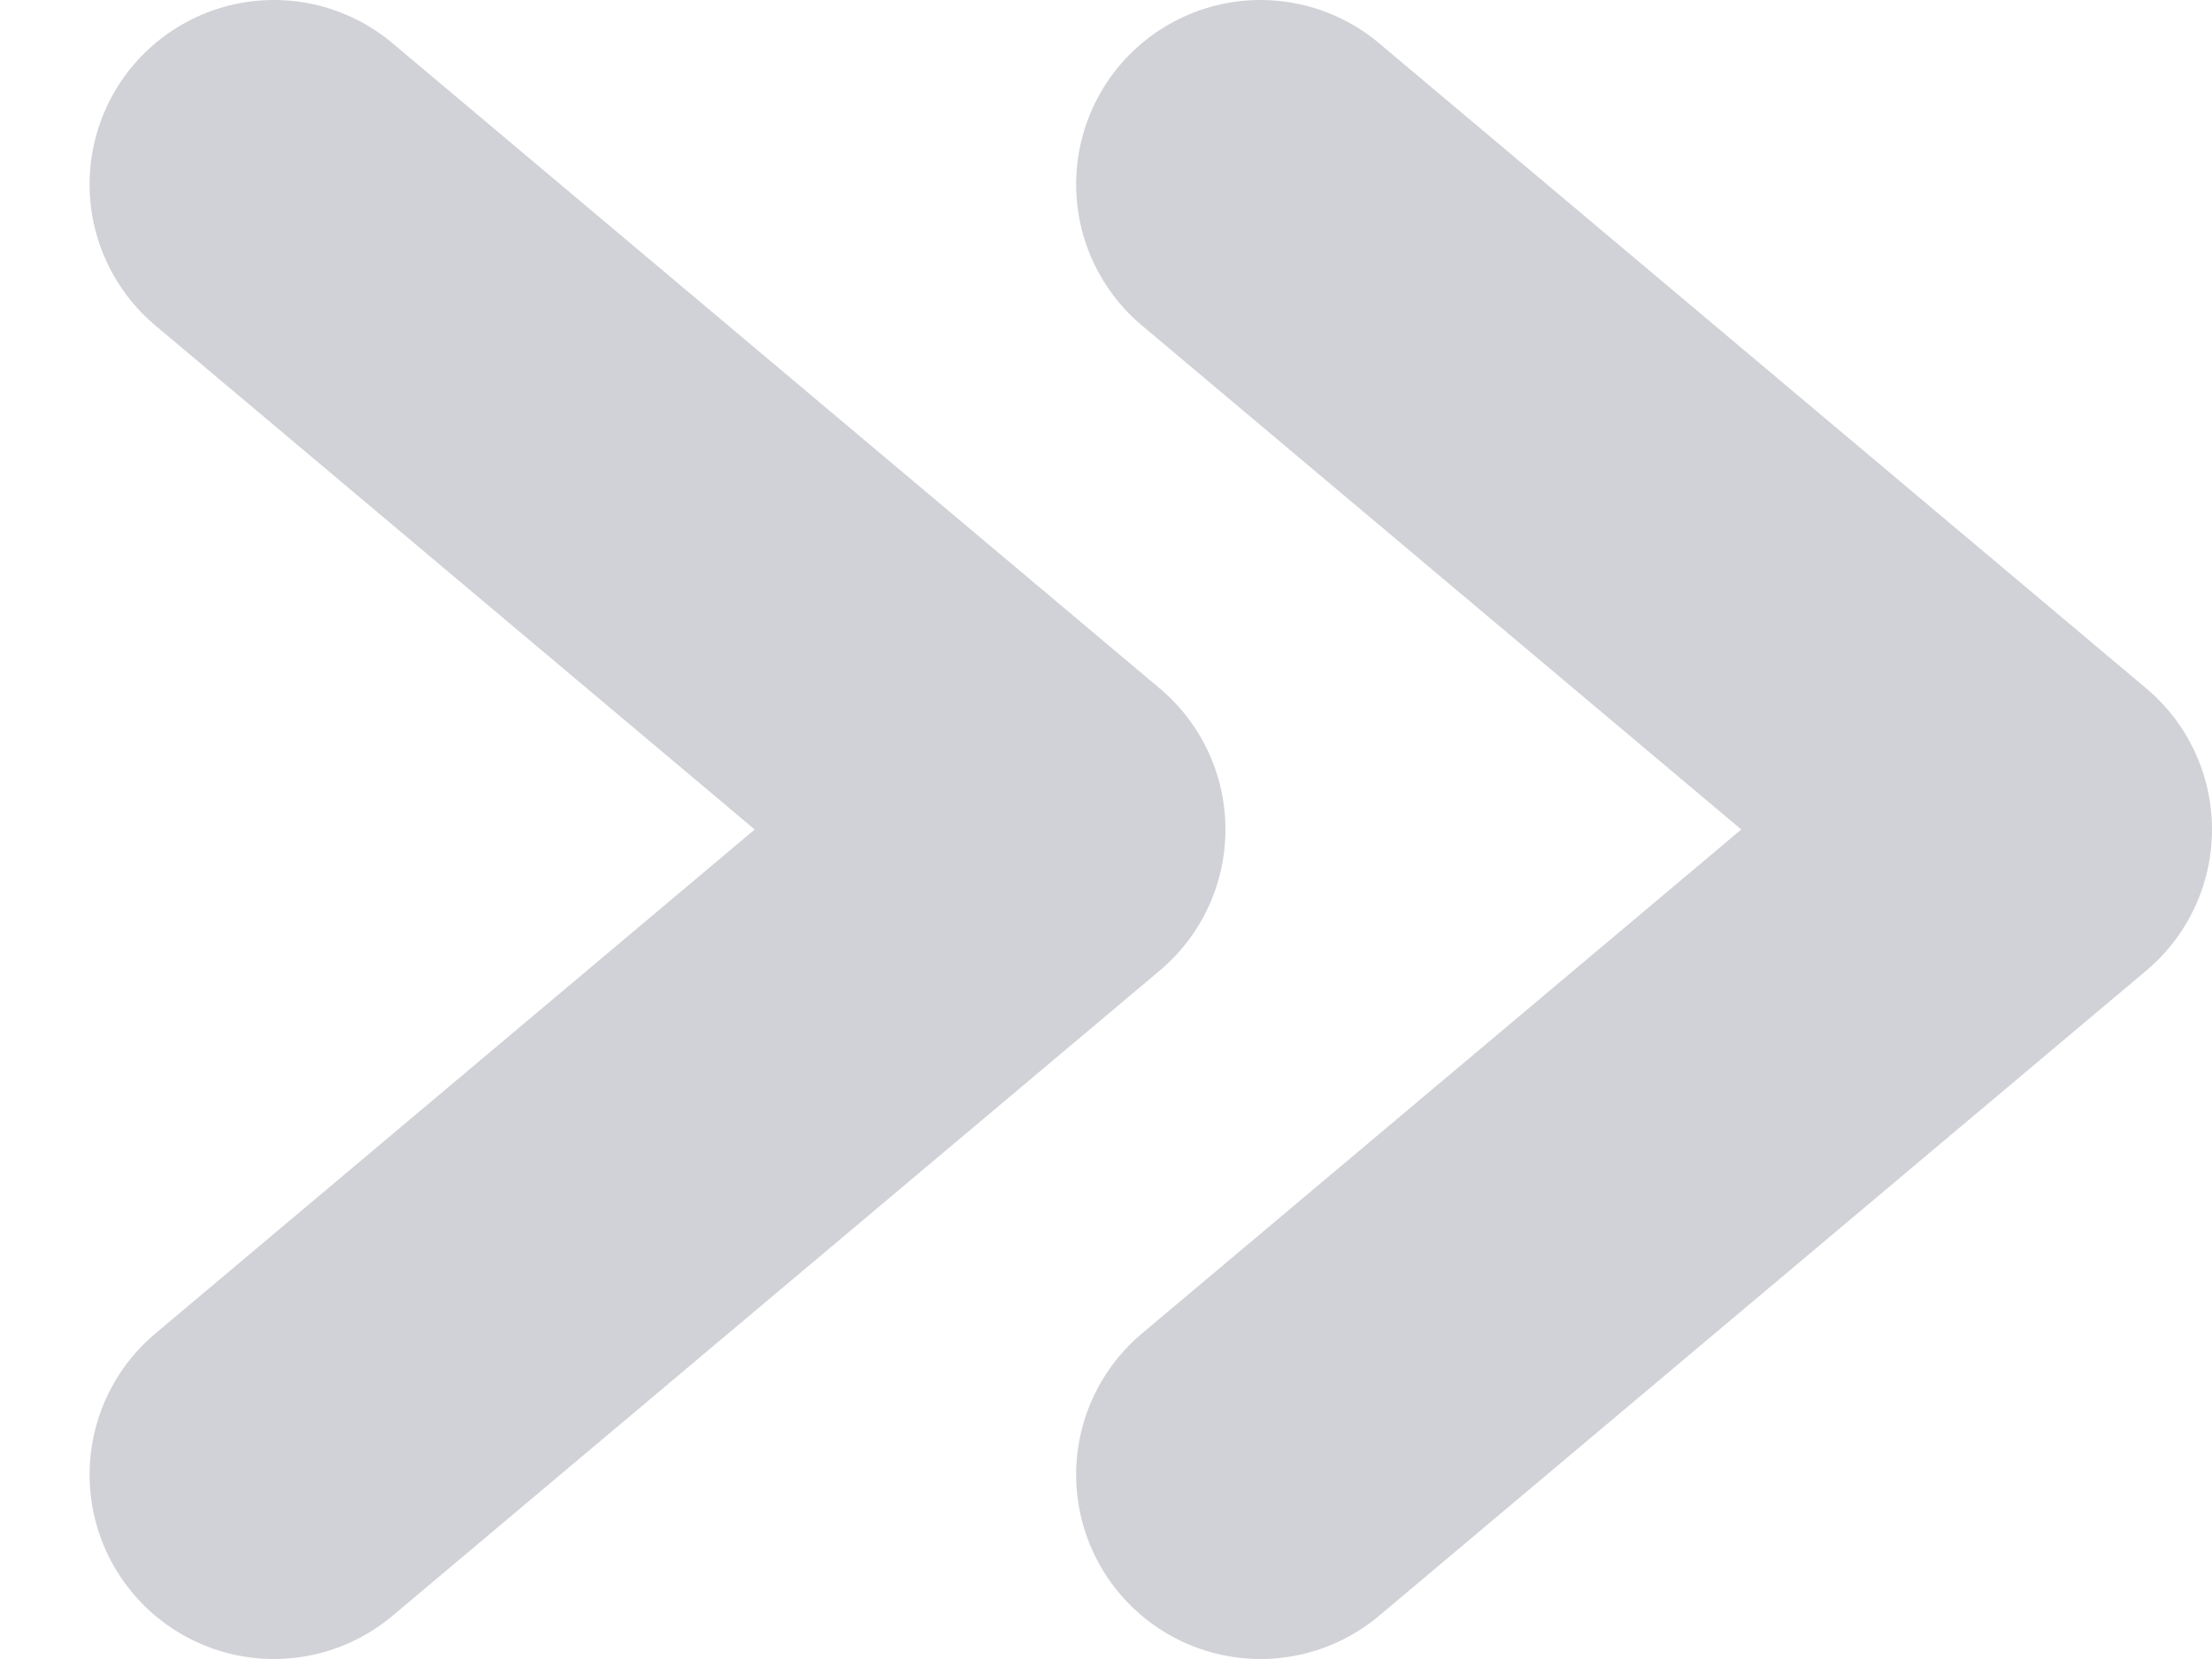 <svg width="12" height="9" viewBox="0 0 12 9" fill="none" xmlns="http://www.w3.org/2000/svg">
<path d="M1.486 1L5.648 4.5L1.486 8" stroke="#D1D2D7" stroke-width="2" stroke-linecap="round" stroke-linejoin="round"/>
<path d="M6.838 1L11 4.5L6.838 8" stroke="#D1D2D7" stroke-width="2" stroke-linecap="round" stroke-linejoin="round"/>
</svg>
